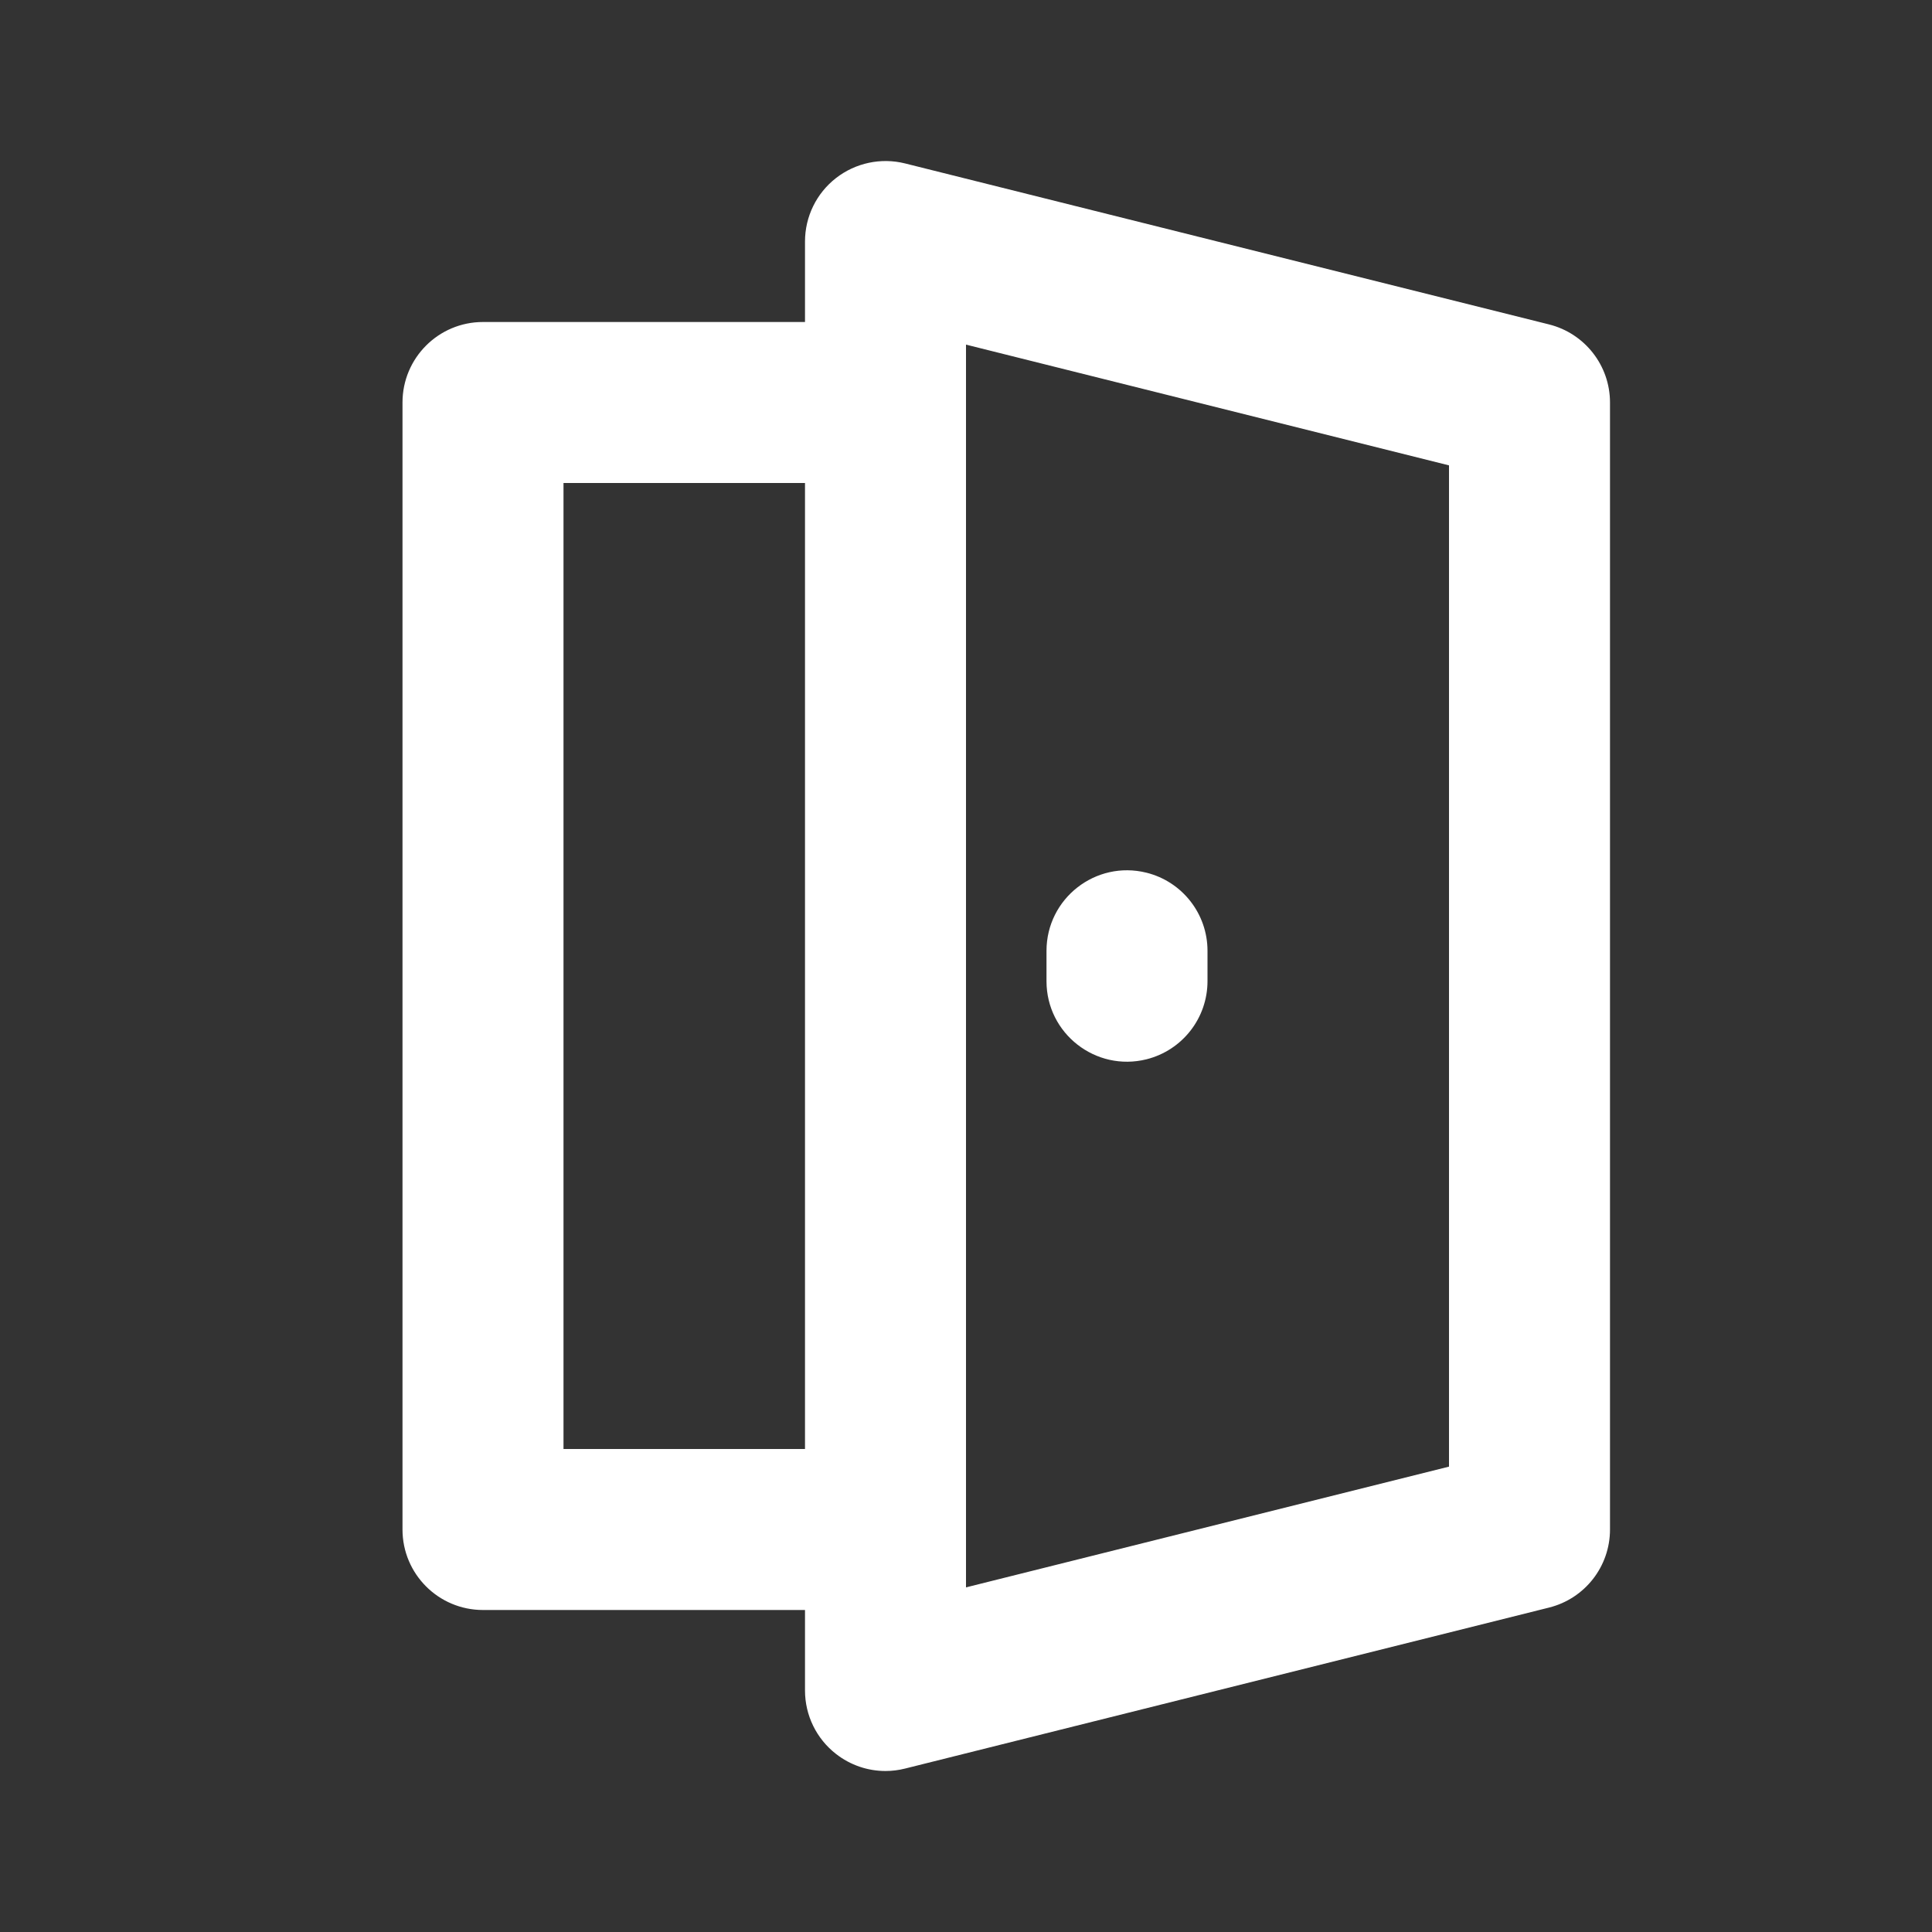 <svg xmlns="http://www.w3.org/2000/svg" width="24" height="24" viewBox="0 0 24 24"><rect x="0" y="0" width="24" height="24" fill="#333333" stroke="none"/><path d="M10.385,21.788C10.563,21.927,10.779,22,11,22c0.081,0,0.162-0.01,0.242-0.03l8-2C19.688,19.859,20,19.459,20,19V5 c0-0.459-0.313-0.859-0.758-0.97l-8-2c-0.298-0.074-0.614-0.007-0.857,0.182S10,2.692,10,3v1H6C5.447,4,5,4.448,5,5v14 c0,0.552,0.447,1,1,1h4v1C10,21.308,10.142,21.599,10.385,21.788z M12,4.281l6,1.5v12.438l-6,1.5V19V5V4.281z M7,18V6h3v12H7z" fill="white"/><path d="M14.242,13.159C14.688,13.047,15,12.647,15,12.188v-0.377c0-0.459-0.313-0.859-0.758-0.97 C13.611,10.684,13,11.161,13,11.812v0.377C13,12.839,13.611,13.316,14.242,13.159z" fill="white"/></svg>